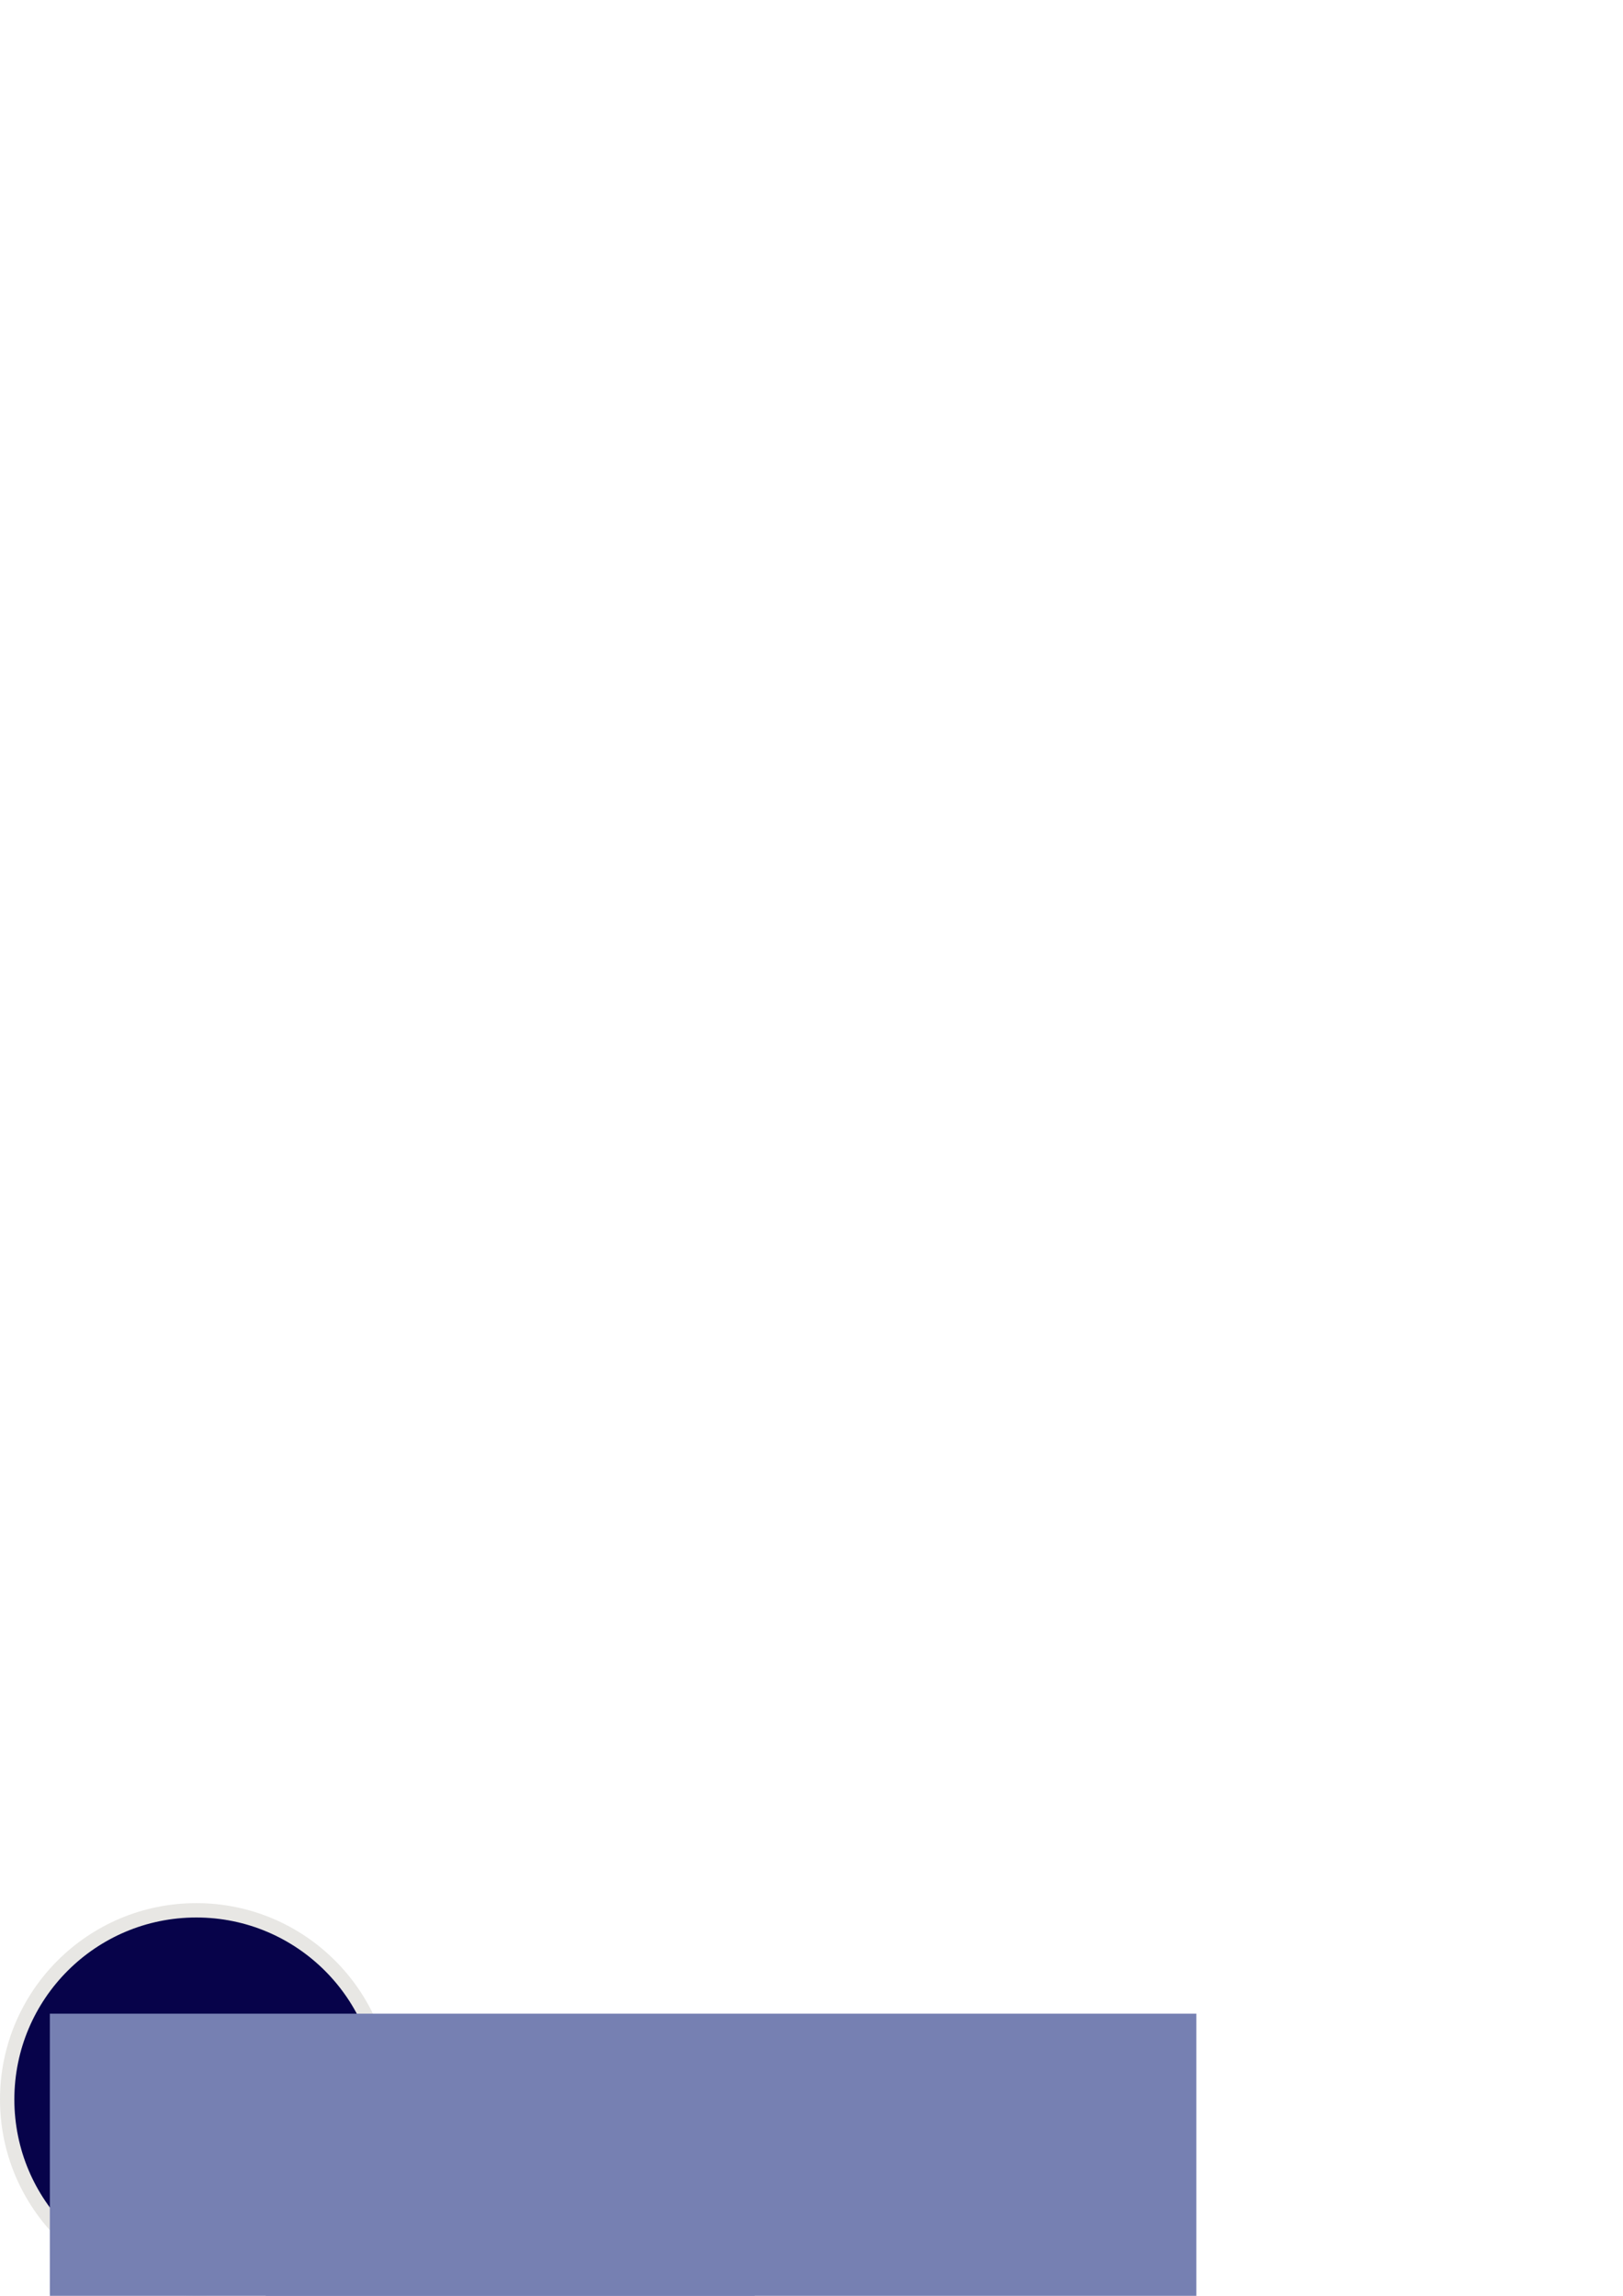 <?xml version="1.0" encoding="UTF-8" standalone="no"?>
<!-- Created with Inkscape (http://www.inkscape.org/) -->

<svg
   xmlns:dc="http://purl.org/dc/elements/1.1/"
   xmlns:cc="http://creativecommons.org/ns#"
   xmlns:rdf="http://www.w3.org/1999/02/22-rdf-syntax-ns#"
   xmlns:svg="http://www.w3.org/2000/svg"
   xmlns="http://www.w3.org/2000/svg"
   xmlns:sodipodi="http://sodipodi.sourceforge.net/DTD/sodipodi-0.dtd"
   xmlns:inkscape="http://www.inkscape.org/namespaces/inkscape"
   width="210mm"
   height="297mm"
   viewBox="0 0 210 297"
   version="1.1"
   id="svg8"
   inkscape:version="0.92.2 (5c3e80d, 2017-08-06)"
   sodipodi:docname="icon.svg">
  <defs
     id="defs2" />
  <sodipodi:namedview
     id="base"
     pagecolor="#ffffff"
     bordercolor="#666666"
     borderopacity="1.0"
     inkscape:pageopacity="0.0"
     inkscape:pageshadow="2"
     inkscape:zoom="0.7"
     inkscape:cx="-160.14881"
     inkscape:cy="173.08902"
     inkscape:document-units="mm"
     inkscape:current-layer="layer1"
     showgrid="false"
     inkscape:window-width="1600"
     inkscape:window-height="877"
     inkscape:window-x="1912"
     inkscape:window-y="-8"
     inkscape:window-maximized="1" />
  <g
     inkscape:label="Layer 1"
     inkscape:groupmode="layer"
     id="layer1">
    <circle
       style="fill:#07034a;fill-opacity:1;stroke:#e8e7e4;stroke-width:1.858;stroke-miterlimit:4;stroke-dasharray:none;stroke-opacity:1"
       id="path4520"
       cx="25.4"
       cy="271.6"
       r="24.471"
       inkscape:export-xdpi="96"
       inkscape:export-ydpi="96" />
    <flowRoot
       xml:space="preserve"
       id="flowRoot4504"
       style="font-style:normal;font-weight:normal;font-size:40px;line-height:1.25;font-family:sans-serif;letter-spacing:0px;word-spacing:0px;fill:#7680b2;fill-opacity:1;stroke:none"
       transform="matrix(0.649,0,0,0.649,-123.351,53.038)"
       inkscape:export-xdpi="96"
       inkscape:export-ydpi="96"><flowRegion
         id="flowRegion4506"
         style="fill:#7680b2;fill-opacity:1"><rect
           id="rect4508"
           width="228.571"
           height="185.714"
           x="200"
           y="319.663"
           style="fill:#7680b2;fill-opacity:1" /></flowRegion><flowPara
         id="flowPara4510"
         style="font-style:normal;font-variant:normal;font-weight:normal;font-stretch:normal;font-family:'Gears of Peace';-inkscape-font-specification:'Gears of Peace';fill:#7680b2;fill-opacity:1">Q</flowPara></flowRoot>    <flowRoot
       xml:space="preserve"
       id="flowRoot4512"
       style="font-style:normal;font-weight:normal;font-size:40px;line-height:1.25;font-family:sans-serif;letter-spacing:0px;word-spacing:0px;fill:#7680b2;fill-opacity:1;stroke:none"
       transform="matrix(0.649,0,0,0.649,-15.112,-26.009)"
       inkscape:export-xdpi="96"
       inkscape:export-ydpi="96"><flowRegion
         id="flowRegion4514"
         style="fill:#7680b2;fill-opacity:1"><rect
           id="rect4516"
           width="97.48"
           height="102.53"
           x="76.267"
           y="450.768"
           style="fill:#7680b2;fill-opacity:1" /></flowRegion><flowPara
         id="flowPara4518"
         style="font-style:normal;font-variant:normal;font-weight:normal;font-stretch:normal;font-family:'Gears of Peace';-inkscape-font-specification:'Gears of Peace';fill:#7680b2;fill-opacity:1">y</flowPara></flowRoot>  </g>
</svg>
